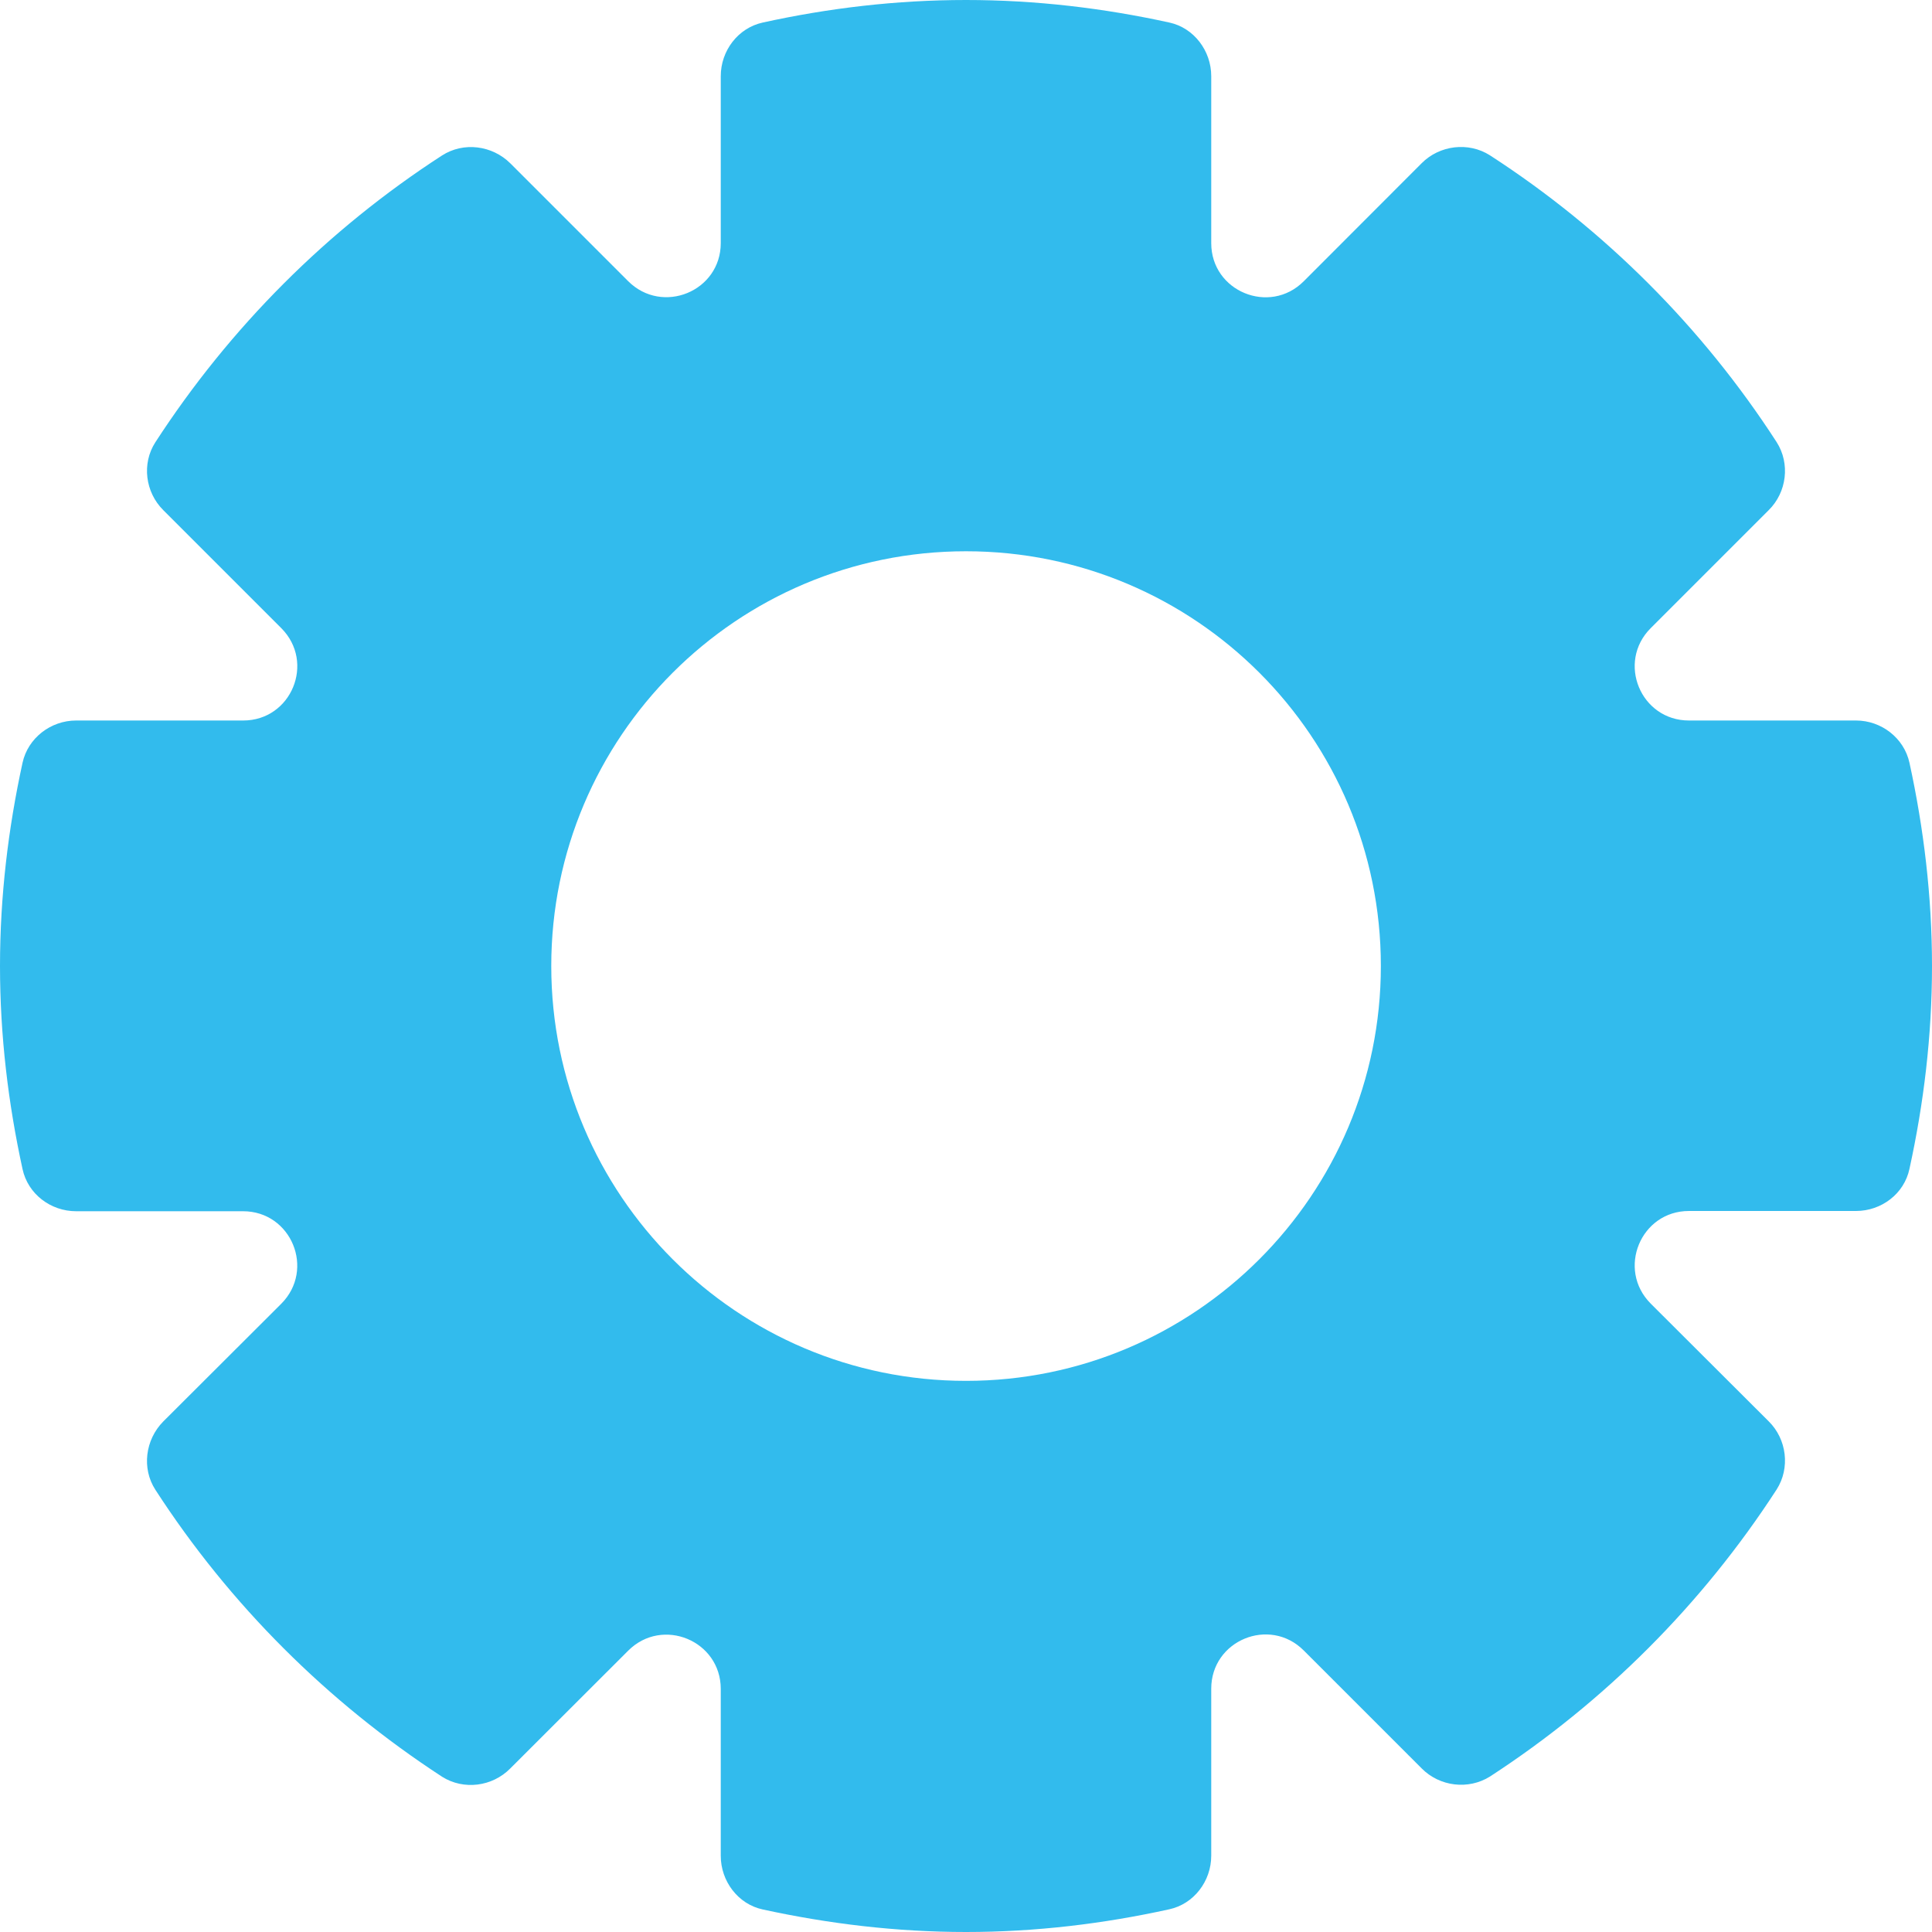 <?xml version="1.0" encoding="utf-8"?>
<!-- Generator: Adobe Illustrator 14.0.0, SVG Export Plug-In . SVG Version: 6.00 Build 43363)  -->
<!DOCTYPE svg PUBLIC "-//W3C//DTD SVG 1.1//EN" "http://www.w3.org/Graphics/SVG/1.1/DTD/svg11.dtd">
<svg version="1.1" id="Layer_1" xmlns="http://www.w3.org/2000/svg" xmlns:xlink="http://www.w3.org/1999/xlink" x="0px" y="0px"
	 width="15px" height="15px" viewBox="0 0 15 15" enable-background="new 0 0 15 15" xml:space="preserve">
<g>
	<g>
		<path fill="#32BBED" d="M14.825,5.922c-0.042-0.192-0.218-0.328-0.415-0.328h-1.297c-0.375,0-0.562-0.452-0.297-0.717l0.916-0.916
			c0.141-0.139,0.168-0.362,0.062-0.528c-0.576-0.891-1.336-1.651-2.226-2.227c-0.168-0.107-0.392-0.078-0.53,0.061l-0.916,0.917
			C9.857,2.449,9.404,2.262,9.404,1.888V0.591c0-0.197-0.135-0.375-0.325-0.416C8.568,0.063,8.042,0,7.5,0S6.432,0.063,5.922,0.175
			C5.73,0.217,5.596,0.394,5.596,0.591v1.296c0,0.375-0.453,0.561-0.719,0.296L3.962,1.268C3.822,1.129,3.6,1.099,3.432,1.207
			c-0.89,0.576-1.648,1.336-2.226,2.227C1.099,3.6,1.128,3.822,1.268,3.961l0.916,0.916c0.265,0.266,0.078,0.717-0.296,0.717H0.591
			c-0.197,0-0.374,0.136-0.416,0.328C0.064,6.431,0,6.959,0,7.5c0,0.542,0.064,1.068,0.175,1.577
			c0.042,0.194,0.219,0.327,0.416,0.327h1.296c0.375,0,0.562,0.453,0.296,0.719l-0.916,0.914c-0.139,0.141-0.168,0.363-0.061,0.529
			c0.577,0.892,1.337,1.649,2.227,2.229C3.6,13.9,3.822,13.872,3.962,13.73l0.915-0.914c0.266-0.266,0.719-0.078,0.719,0.297v1.296
			c0,0.196,0.134,0.375,0.326,0.416C6.432,14.936,6.958,15,7.5,15s1.068-0.064,1.577-0.176c0.192-0.041,0.327-0.219,0.327-0.416
			v-1.297c0-0.375,0.453-0.562,0.718-0.297l0.916,0.916c0.14,0.141,0.362,0.168,0.53,0.063c0.889-0.578,1.648-1.337,2.226-2.229
			c0.106-0.166,0.079-0.39-0.062-0.529l-0.916-0.914c-0.265-0.266-0.078-0.719,0.297-0.719h1.297c0.197,0,0.374-0.133,0.415-0.327
			C14.936,8.568,15,8.042,15,7.5C15,6.959,14.936,6.431,14.825,5.922 M7.5,10.721c-1.779,0-3.22-1.443-3.22-3.221
			c0-1.779,1.441-3.22,3.22-3.22c1.779,0,3.221,1.441,3.221,3.22C10.721,9.277,9.279,10.721,7.5,10.721"/>
	</g>
</g>
</svg>
